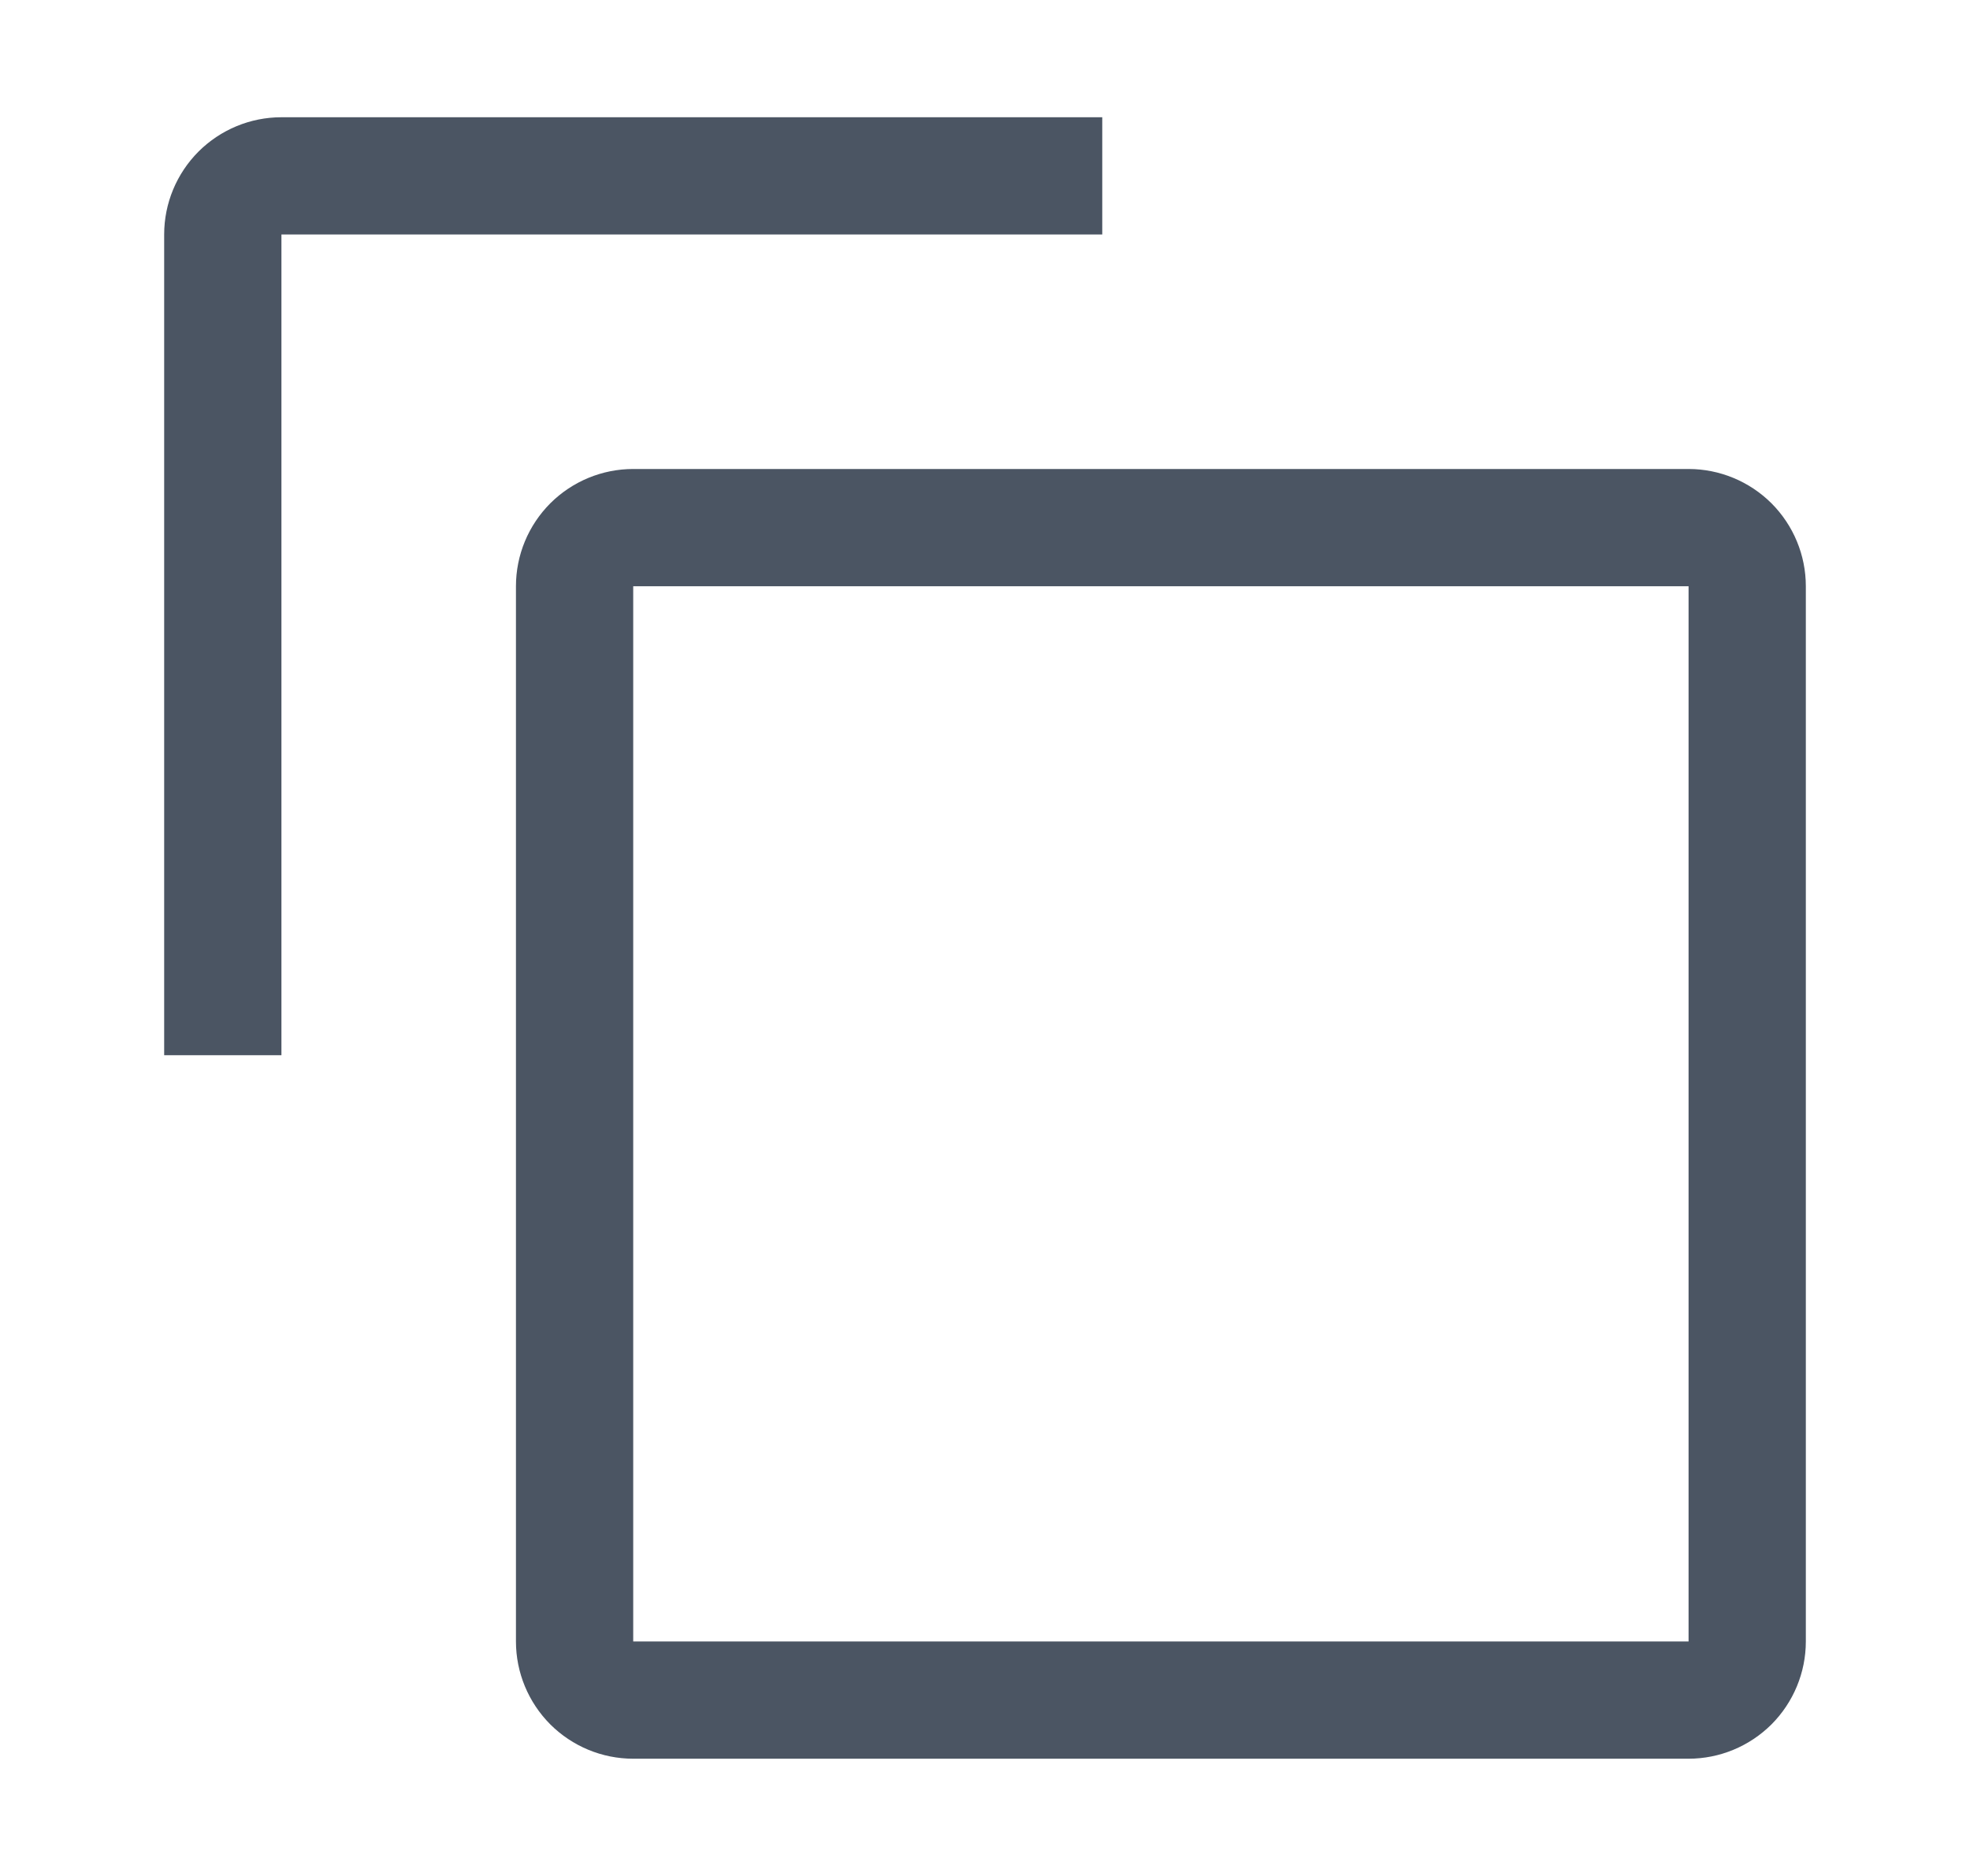 <svg width="21" height="20" viewBox="0 0 21 20" fill="none" xmlns="http://www.w3.org/2000/svg">
    <path fill-rule="evenodd" clip-rule="evenodd"
        d="M1.75 11.25H3V2.5H11.75V1.25H3C2.668 1.25 2.351 1.382 2.116 1.616C1.882 1.851 1.75 2.168 1.75 2.5V11.25ZM18 17.5V6.25H6.75V17.5H18ZM6.75 5H18C18.331 5 18.649 5.132 18.884 5.366C19.118 5.601 19.25 5.918 19.25 6.25V17.5C19.25 17.831 19.118 18.149 18.884 18.384C18.649 18.618 18.331 18.75 18 18.75H6.75C6.418 18.75 6.101 18.618 5.866 18.384C5.632 18.149 5.5 17.831 5.5 17.5V6.25C5.5 5.918 5.632 5.601 5.866 5.366C6.101 5.132 6.418 5 6.75 5Z"
        fill="#4B5563" />
</svg>